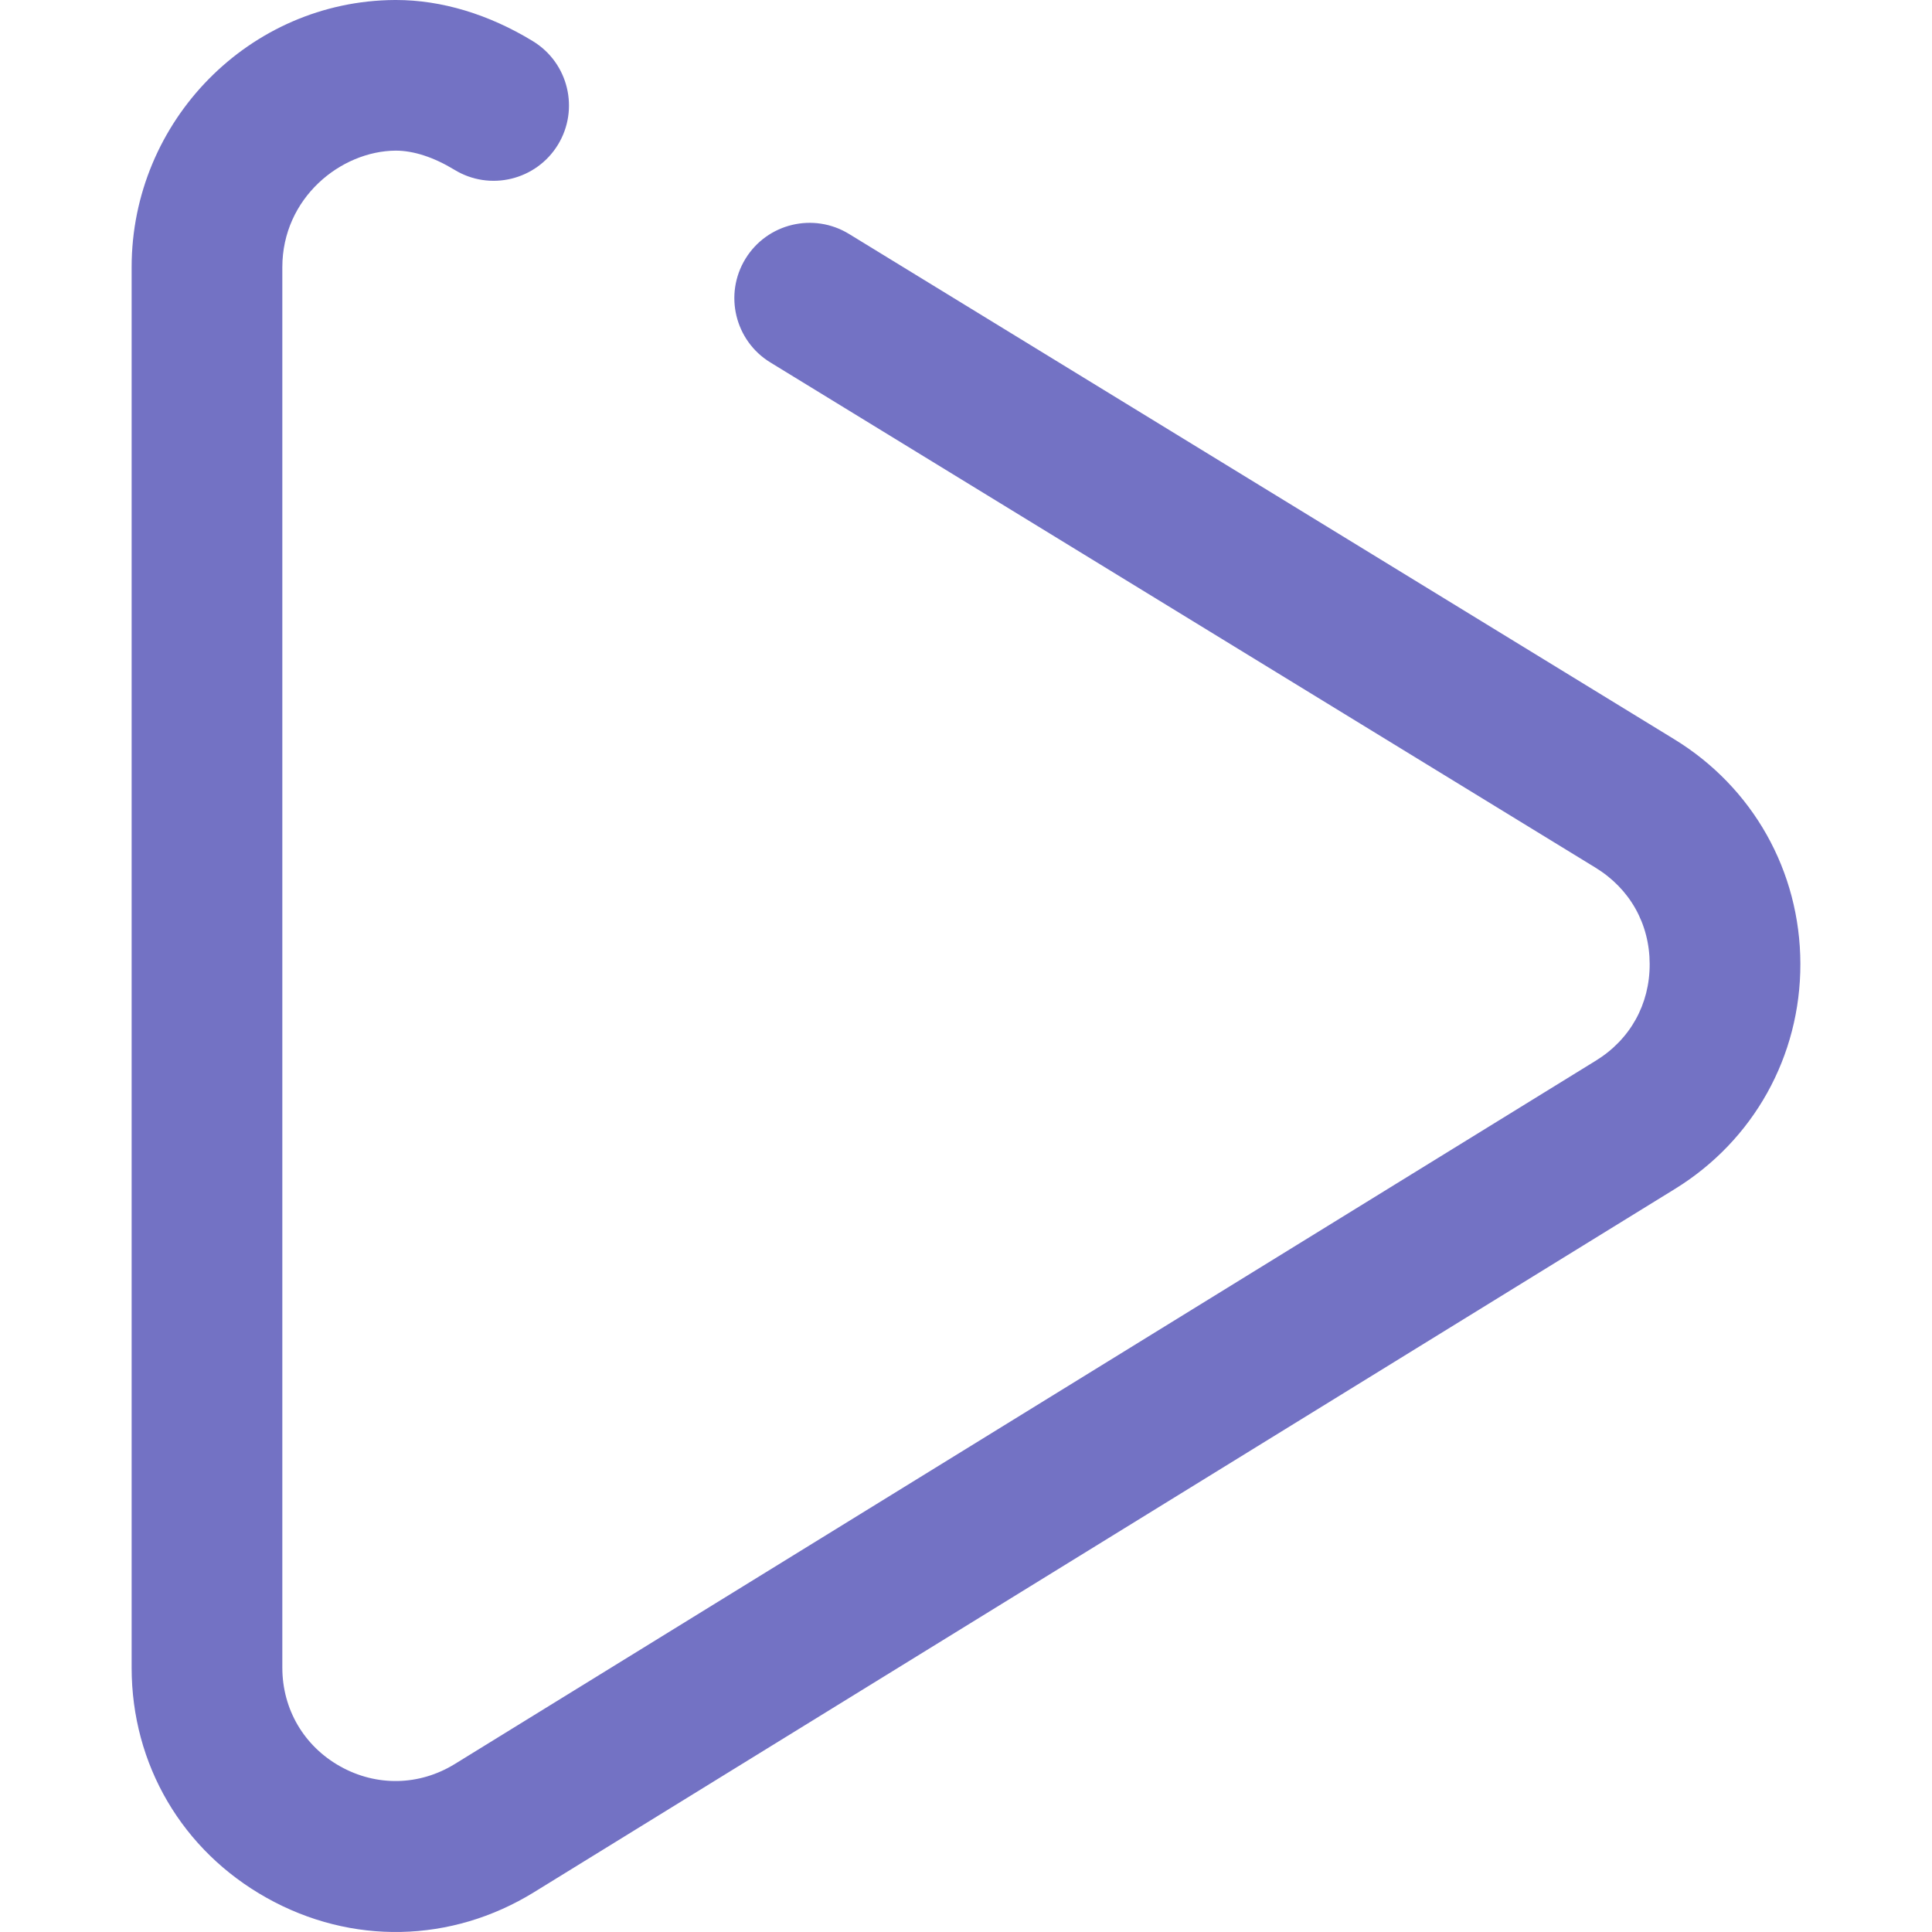 <svg width="18" height="18" viewBox="0 0 26 30" fill="none" xmlns="http://www.w3.org/2000/svg">
<path d="M24.008 18.462L6.289 29.384C5.007 30.173 3.457 30.206 2.143 29.471C0.829 28.737 0.044 27.4 0.044 25.895V4.15C0.044 1.874 1.878 0.012 4.132 -0C4.138 -0 4.144 -0 4.15 -0C4.855 -0 5.589 0.221 6.274 0.639C6.826 0.975 7 1.695 6.664 2.247C6.327 2.798 5.607 2.973 5.056 2.636C4.735 2.441 4.422 2.339 4.145 2.339C3.294 2.344 2.384 3.073 2.384 4.15V25.895C2.384 26.541 2.72 27.114 3.284 27.429C3.848 27.744 4.512 27.73 5.061 27.392L22.78 16.47C23.313 16.142 23.618 15.595 23.616 14.969C23.615 14.344 23.308 13.799 22.773 13.472L9.962 5.628C9.411 5.291 9.238 4.57 9.575 4.019C9.912 3.468 10.632 3.295 11.184 3.633L23.993 11.476C25.219 12.224 25.953 13.528 25.956 14.965C25.959 16.401 25.23 17.709 24.008 18.462Z" fill="#7372C4"/>
</svg>
